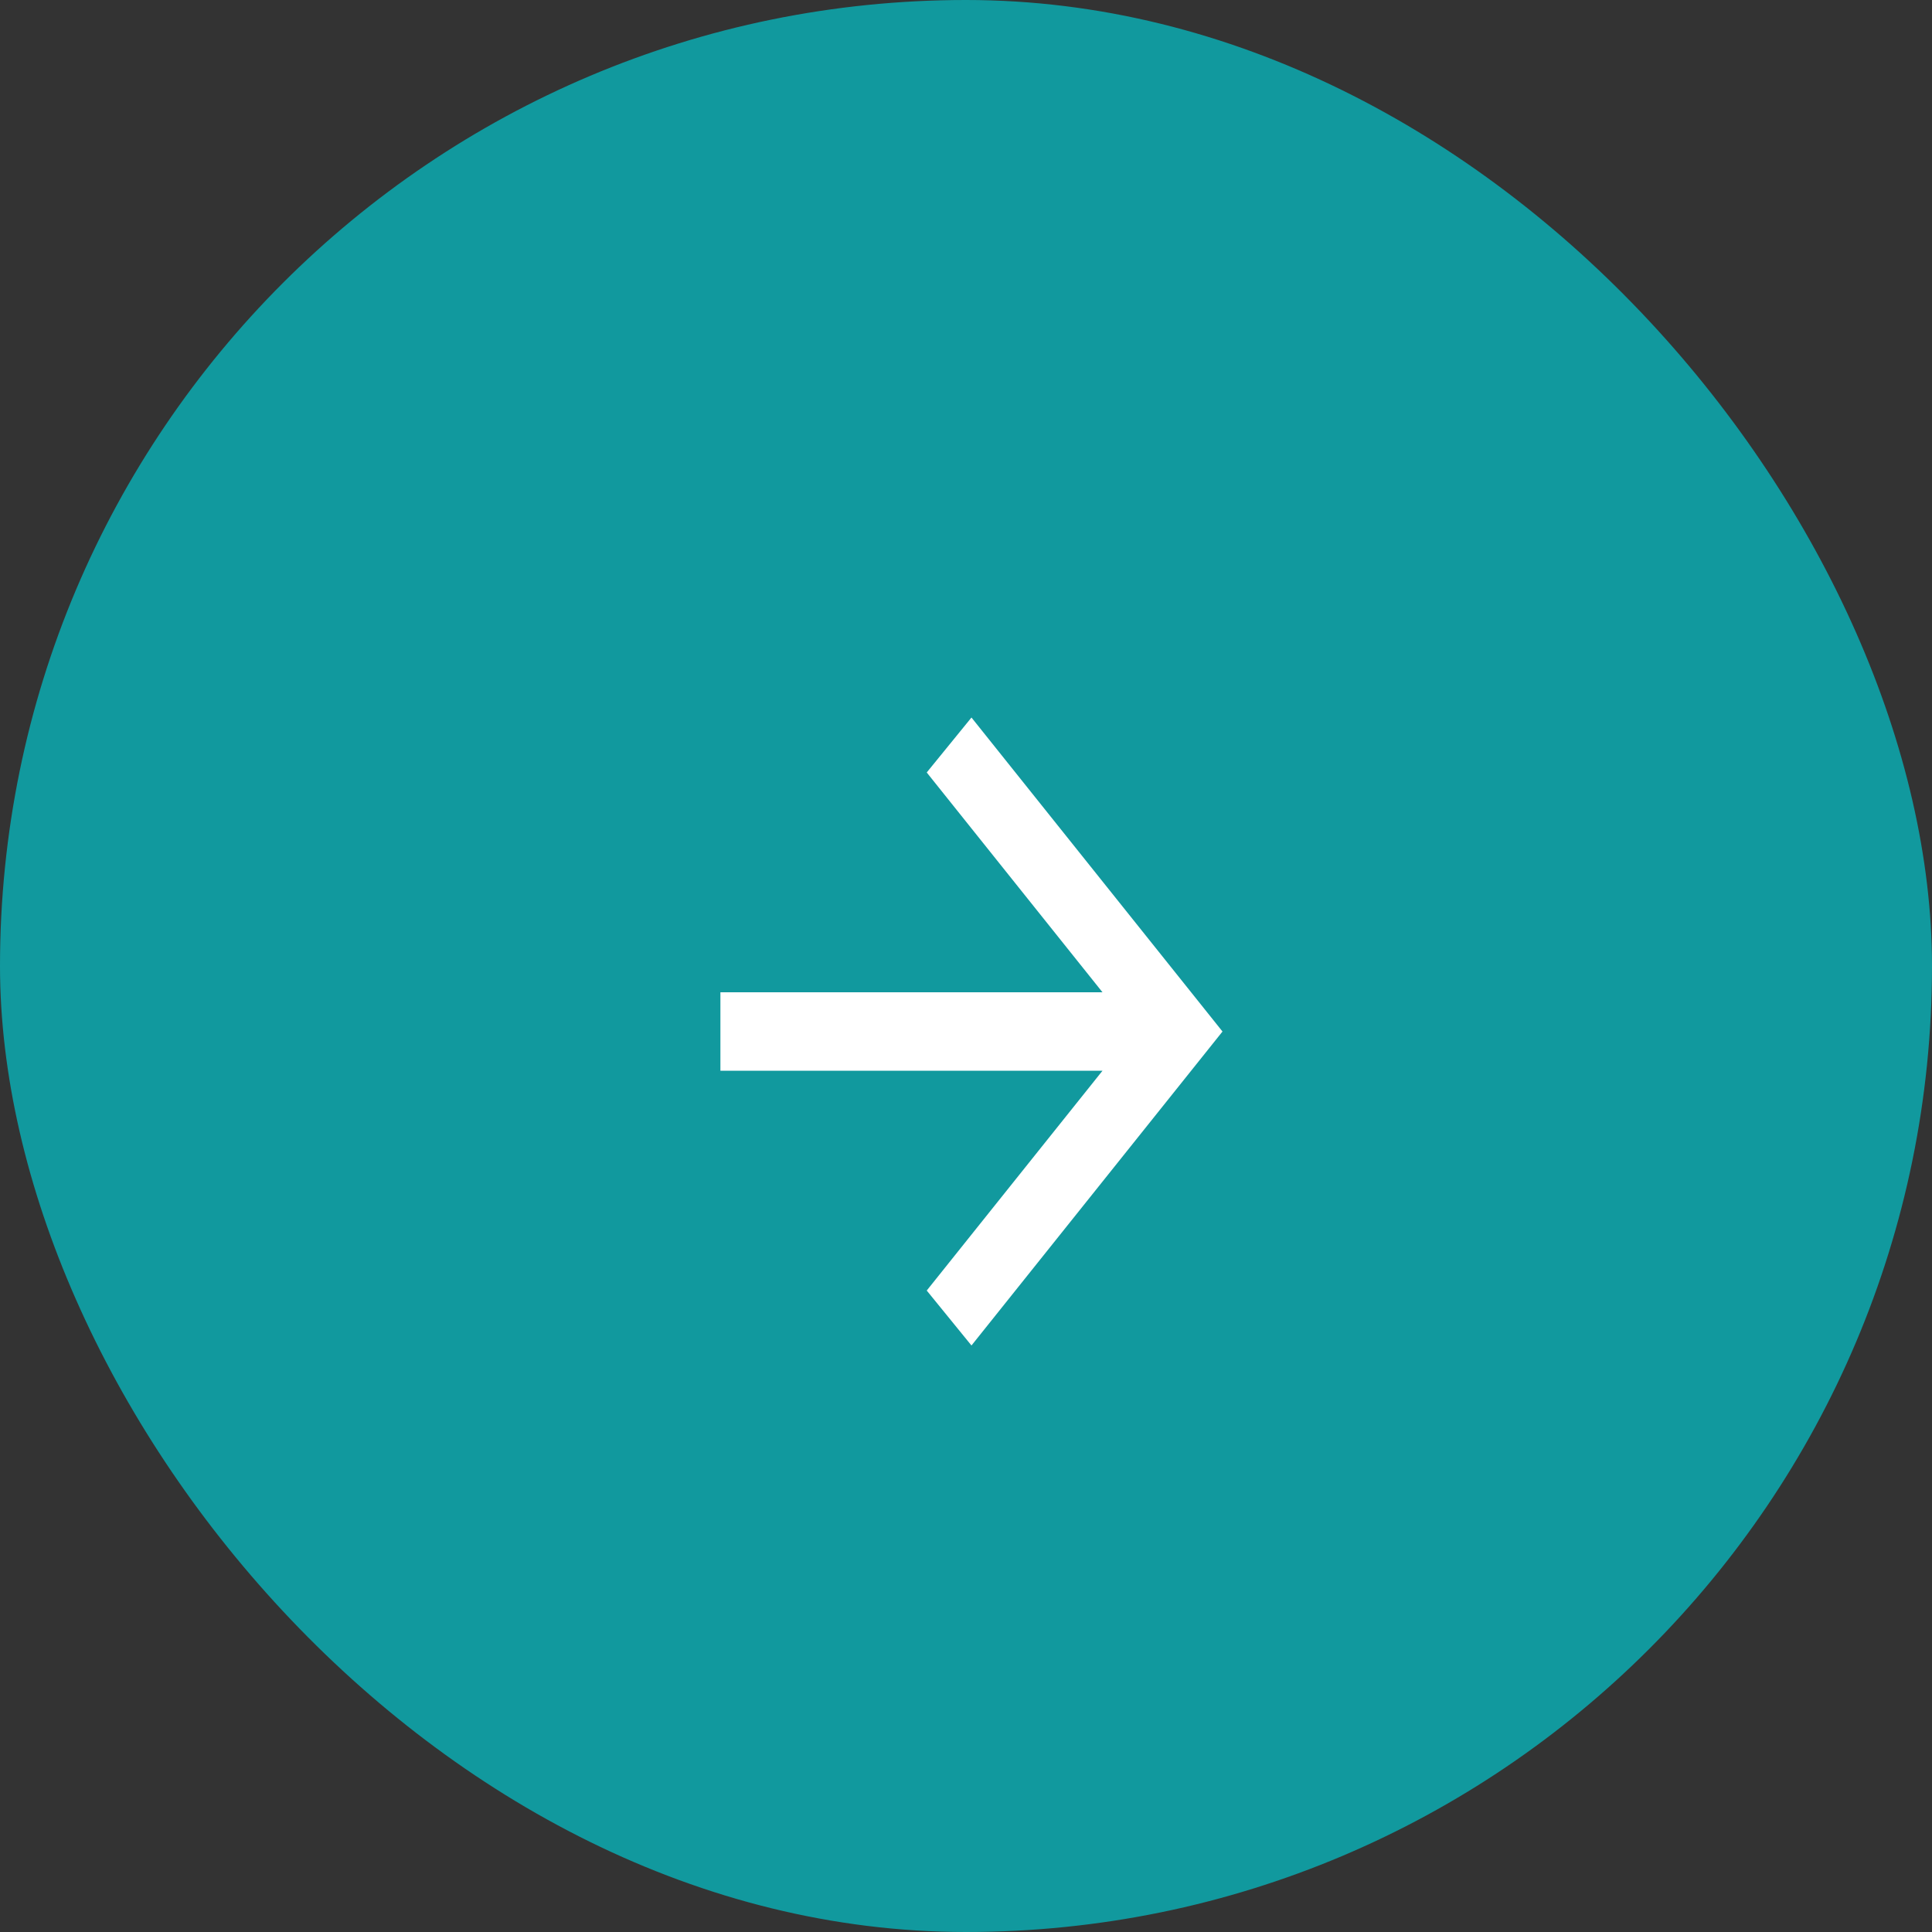 <svg width="59" height="59" viewBox="0 0 59 59" fill="none" xmlns="http://www.w3.org/2000/svg">
<rect x="0" y="0" width="59" height="59" fill="#333333" stroke="none"/>
<rect width="59" height="59" rx="29.5" fill="#11999E"/>
<path d="M33.668 32.699H22V30.302H33.668L28.301 23.59L29.667 21.912L37.333 31.501L29.667 41.089L28.301 39.411L33.668 32.699Z" fill="white"/>
</svg>
